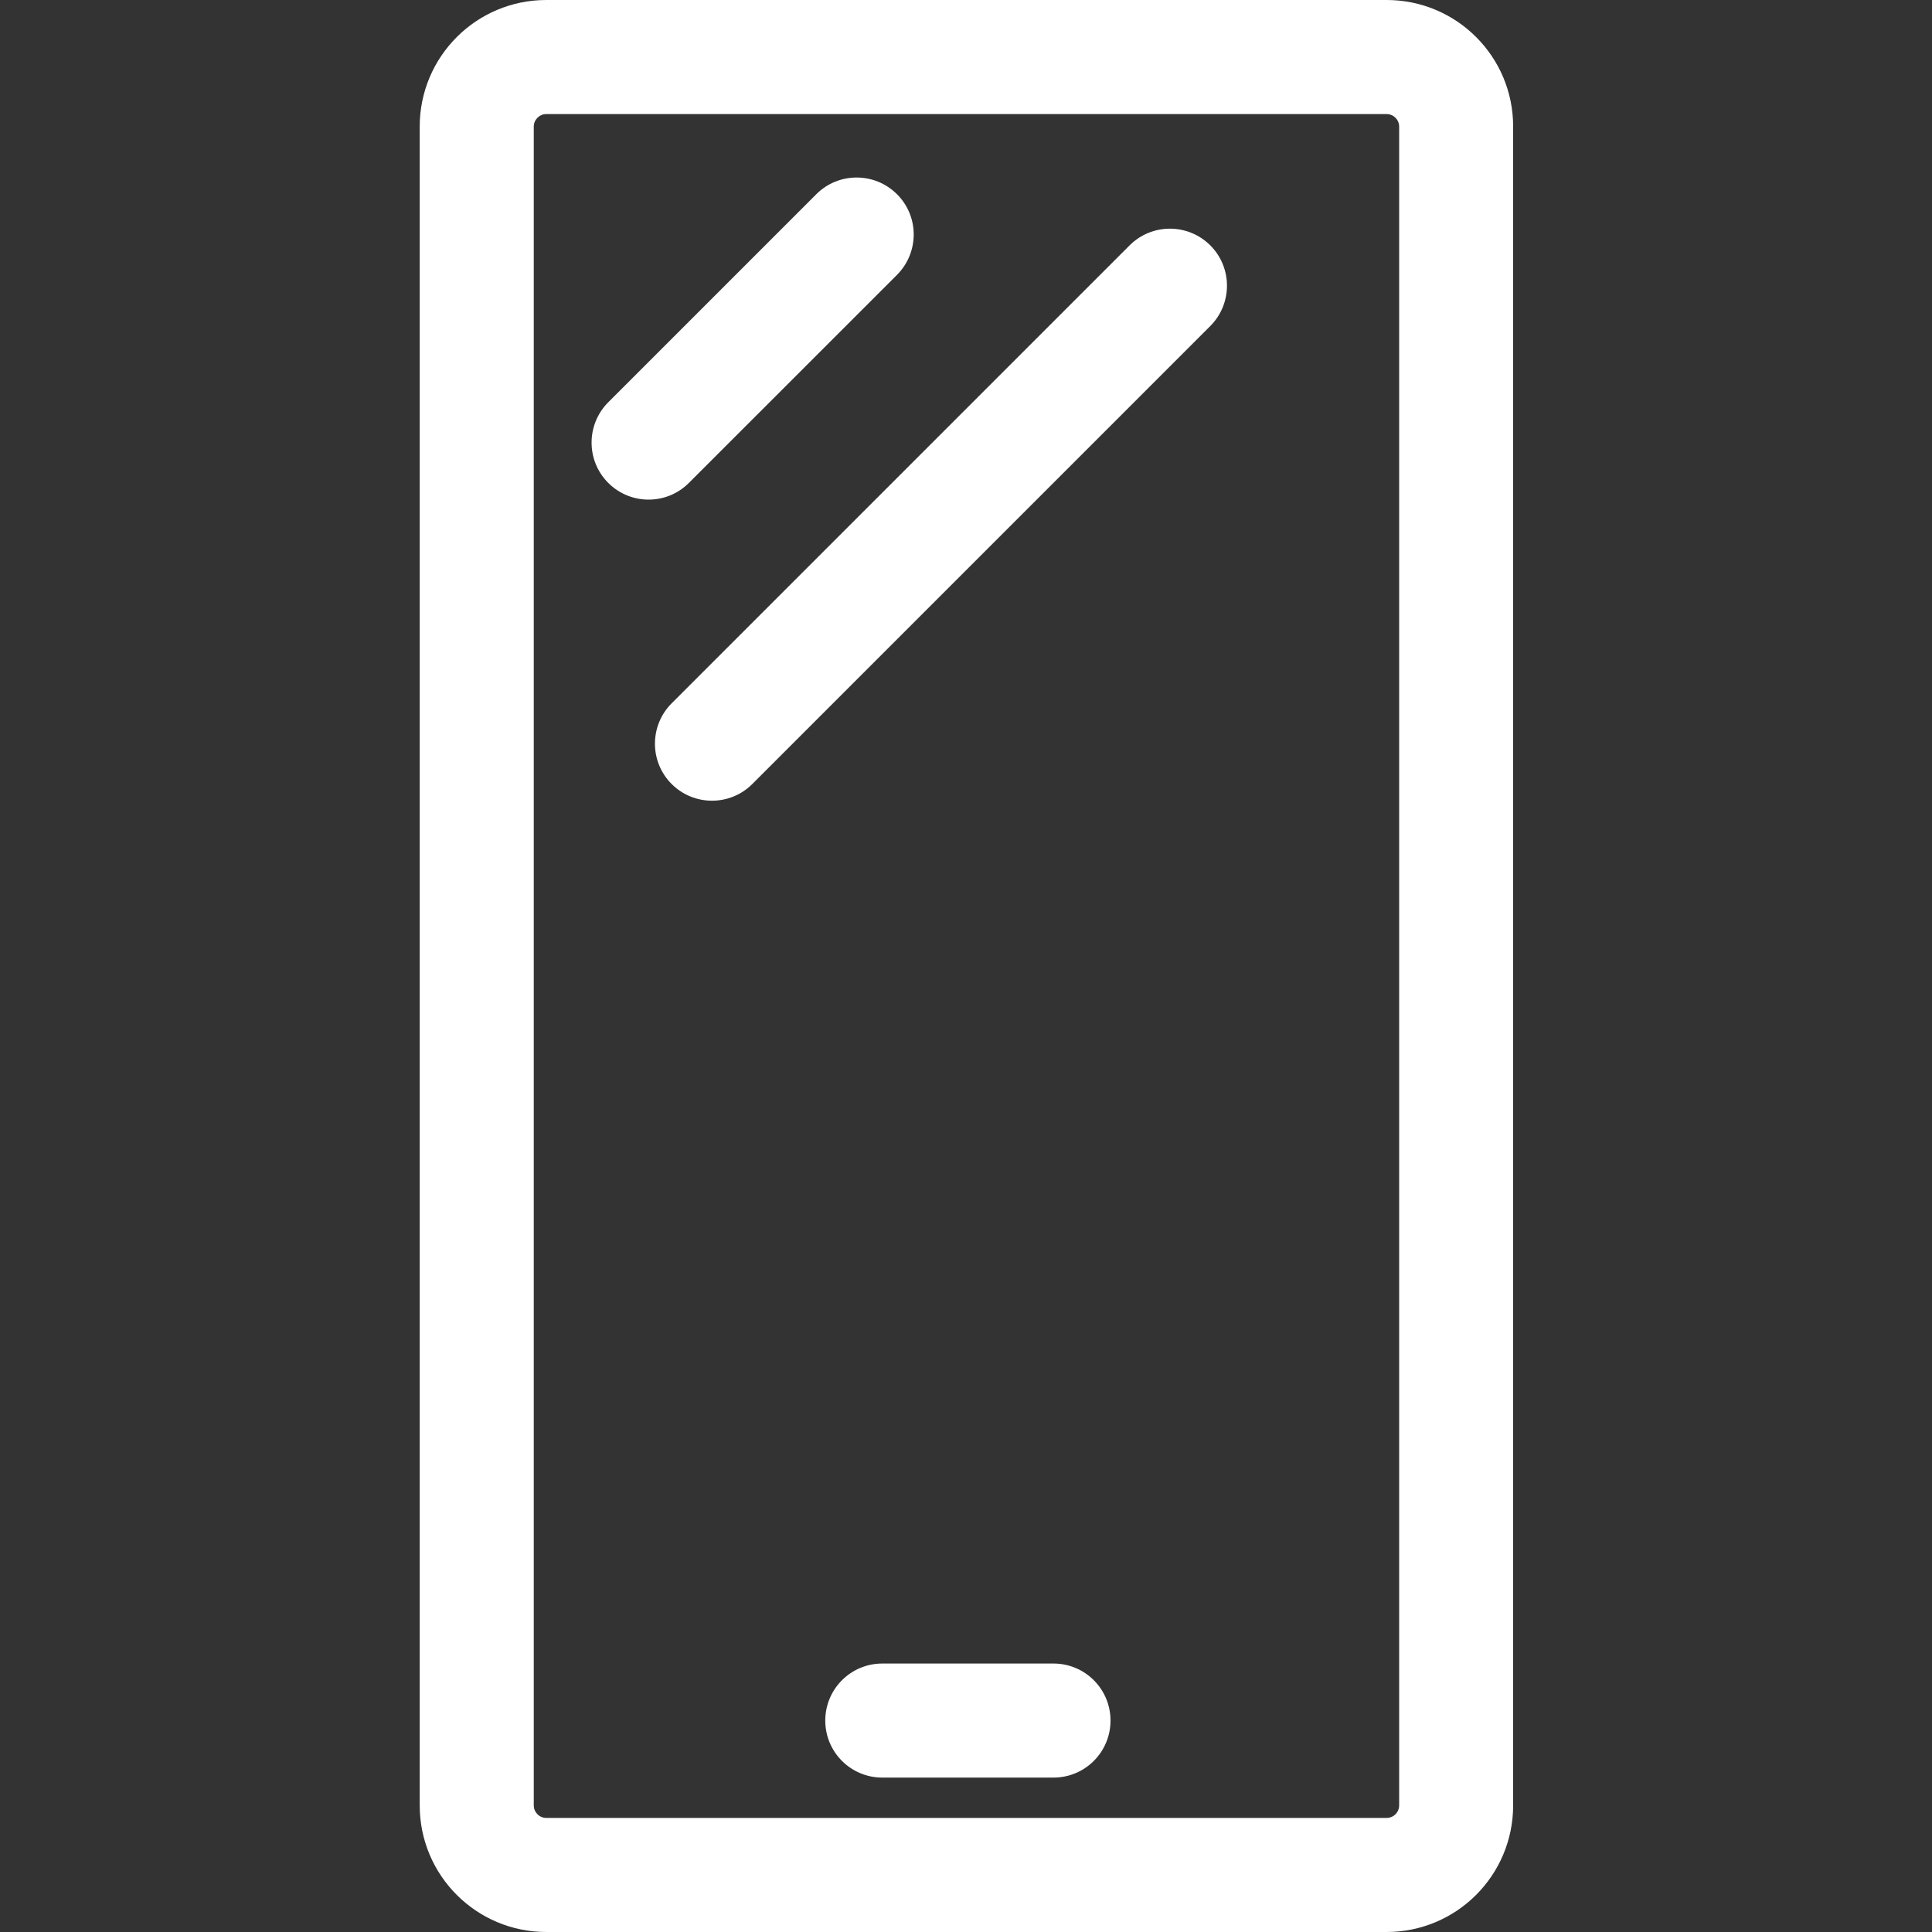 <!-- Generated by IcoMoon.io -->
<svg version="1.1" xmlns="http://www.w3.org/2000/svg" width="1024" height="1024" viewBox="0 0 1024 1024">
<rect x="0" y="0" width="1024" height="1024" fill="#333333" stroke="none"/>
<title>home</title>
<g id="icomoon-ignore">
</g>
<path fill="#fff" d="M734.945 60.457c3.645 0 6.636 2.99 6.636 6.636v889.815c0 3.645-2.99 6.636-6.636 6.636h-445.399c-3.645 0-6.636-2.99-6.636-6.636v-889.815c0-3.645 2.99-6.636 6.636-6.636h445.399zM734.945 0h-445.399c-37.069 0-67.092 30.024-67.092 67.092v889.815c0 37.069 30.024 67.092 67.092 67.092h445.358c37.069 0 67.092-30.024 67.092-67.092v-889.815c0.041-37.069-29.983-67.092-67.052-67.092v0z"></path>
<path fill="#fff" d="M558.367 942.162h-90.726c-16.712 0-30.228-13.517-30.228-30.228s13.517-30.228 30.228-30.228h90.726c16.712 0 30.228 13.517 30.228 30.228s-13.517 30.228-30.228 30.228z"></path>
<path fill="#fff" d="M343.777 264.806c-7.741 0-15.483-2.949-21.381-8.847-11.796-11.796-11.796-30.925 0-42.762l110.264-110.264c11.796-11.796 30.925-11.796 42.762 0s11.796 30.925 0 42.762l-110.264 110.223c-5.898 5.939-13.64 8.888-21.381 8.888z"></path>
<path fill="#fff" d="M377.364 424.387c-7.741 0-15.483-2.949-21.381-8.847-11.796-11.796-11.796-30.925 0-42.762l242.729-242.729c11.796-11.796 30.925-11.796 42.762 0 11.796 11.796 11.796 30.925 0 42.762l-242.729 242.729c-5.898 5.898-13.64 8.847-21.381 8.847z"></path>
</svg>

